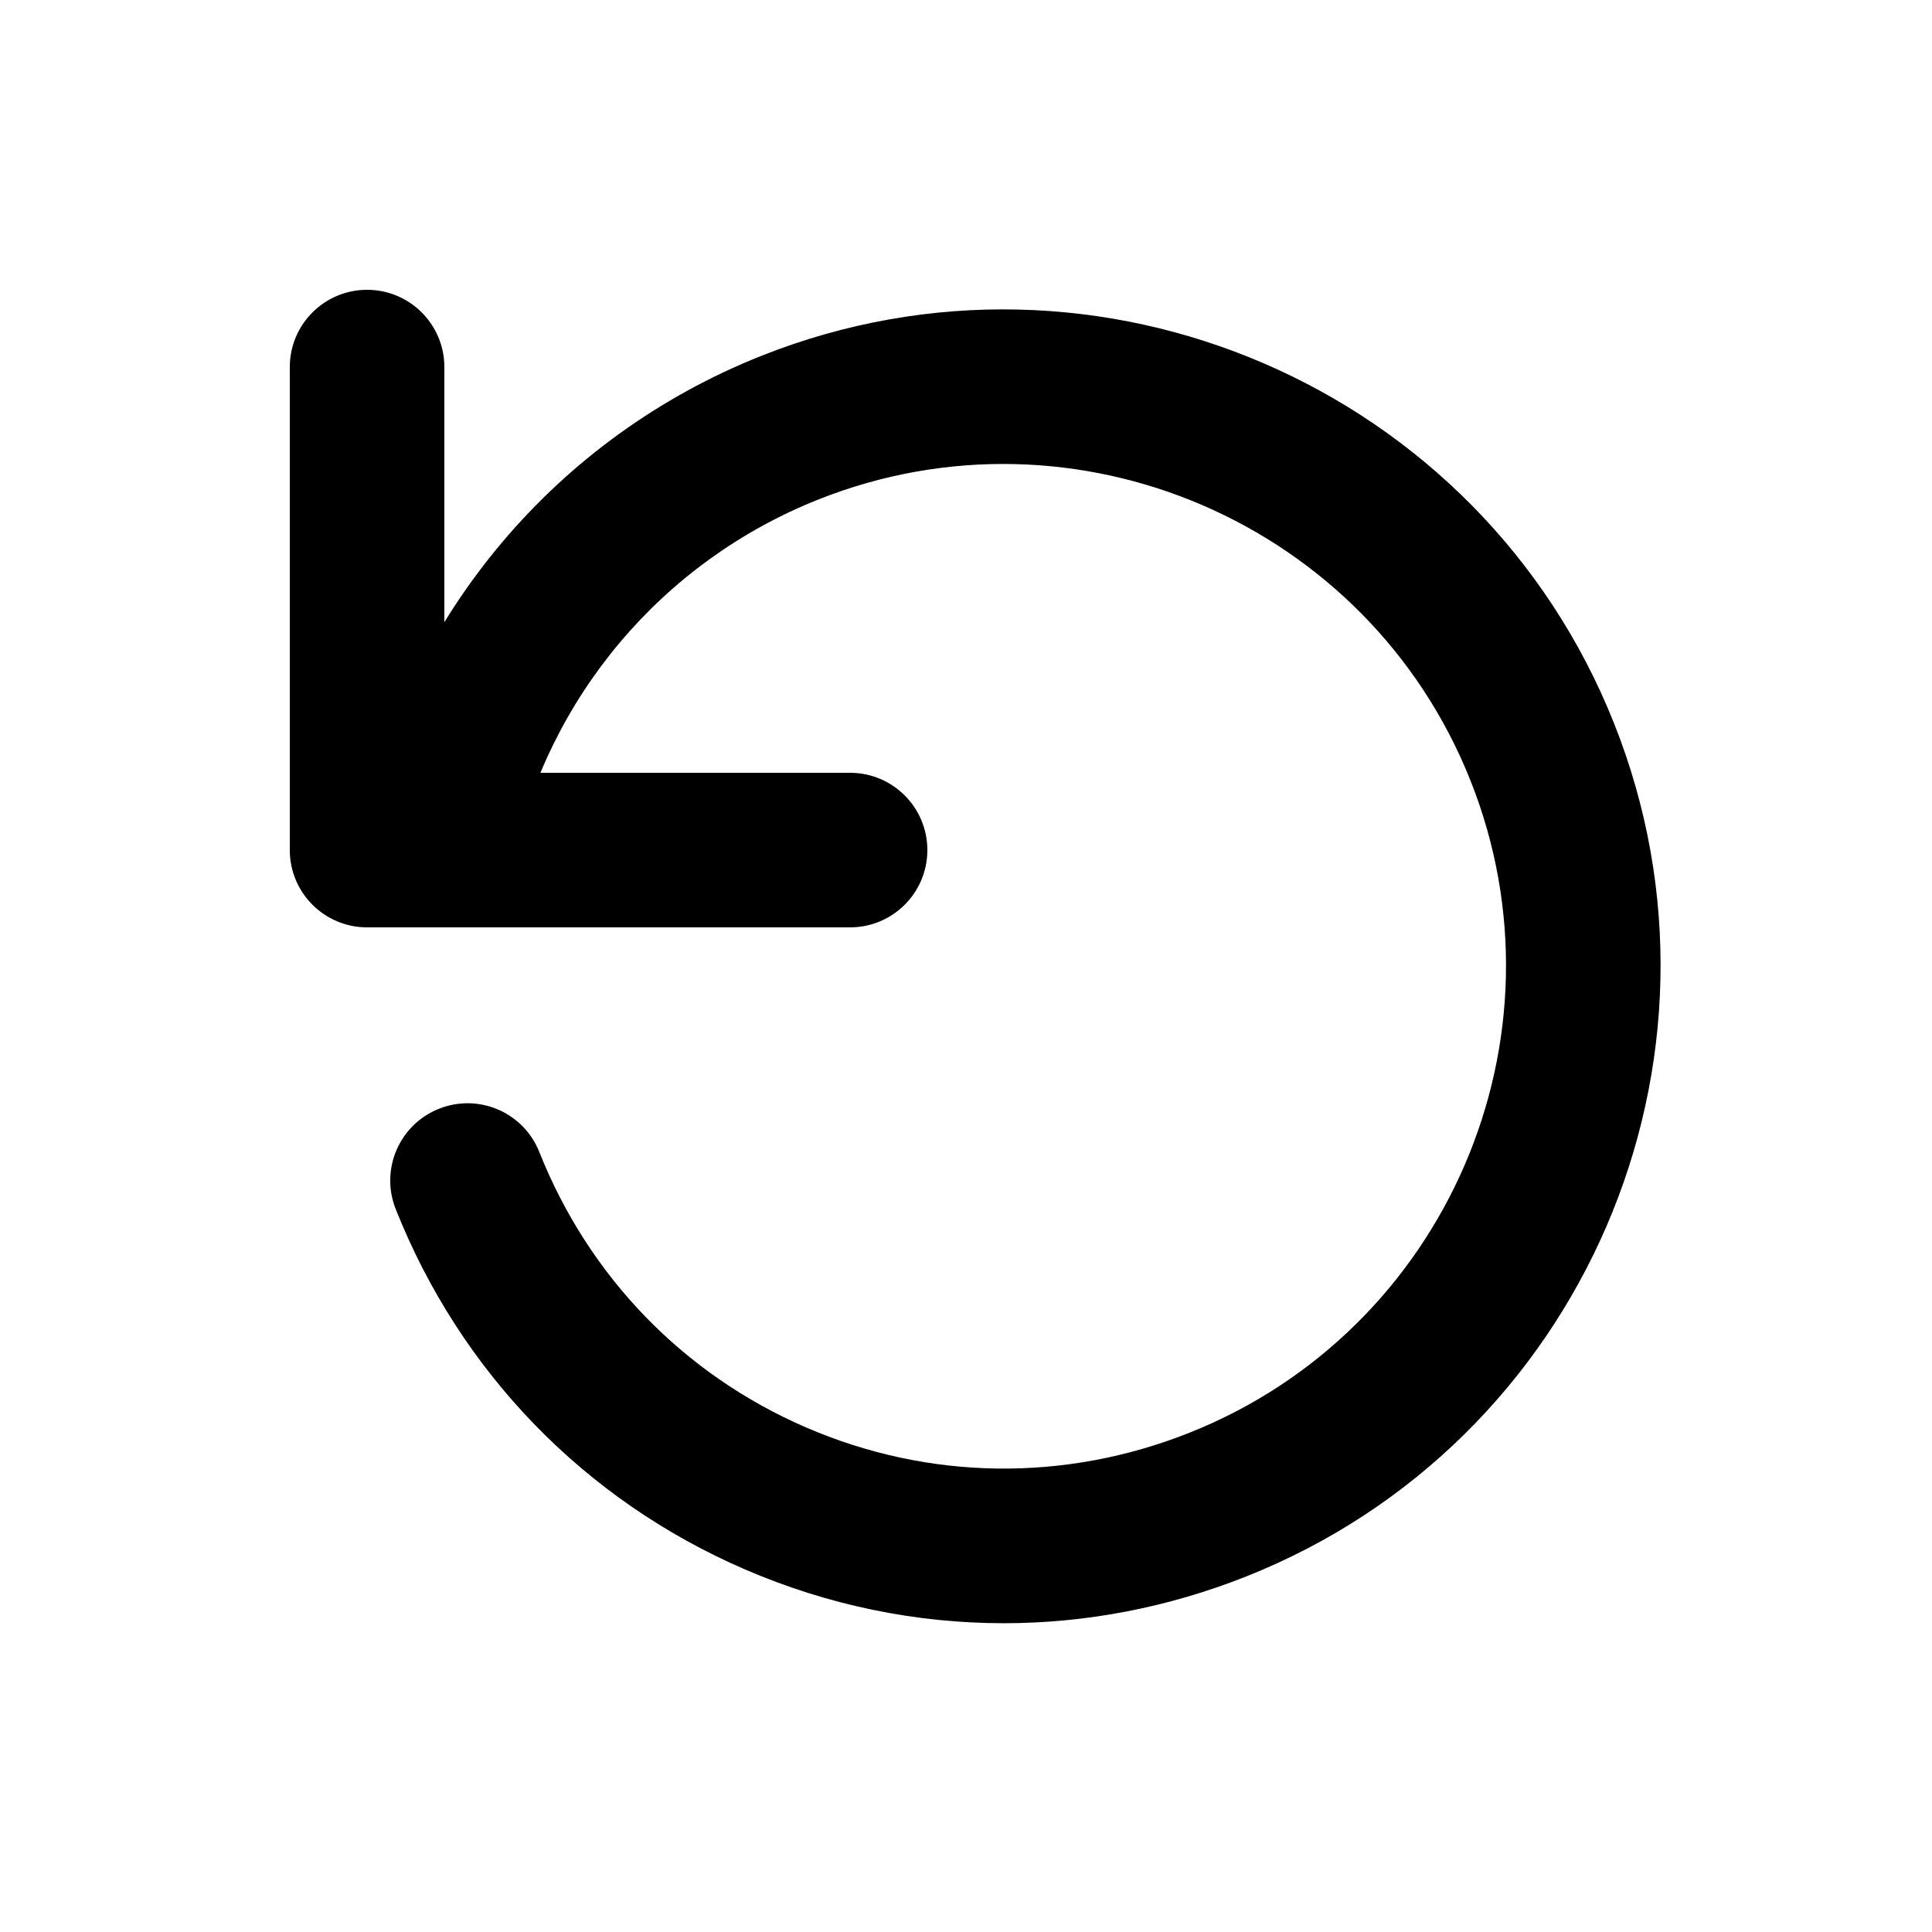 <?xml version="1.0" encoding="utf-8"?>
<!-- Generator: Adobe Illustrator 16.0.0, SVG Export Plug-In . SVG Version: 6.00 Build 0)  -->
<!DOCTYPE svg PUBLIC "-//W3C//DTD SVG 1.1//EN" "http://www.w3.org/Graphics/SVG/1.1/DTD/svg11.dtd">
<svg version="1.1" xmlns="http://www.w3.org/2000/svg" xmlns:xlink="http://www.w3.org/1999/xlink" x="0px" y="0px" width="100px"
	 height="100px" viewBox="0 0 100 100" enable-background="new 0 0 100 100" xml:space="preserve">
<g id="Layer_3" display="none">
	<rect x="6" y="6" display="inline" opacity="0.26" width="88" height="88"/>
</g>
<g id="Your_Icon">
</g>
<g id="Layer_4">
	<path d="M51.953,84.018c-4.556,0-9.1-0.931-13.4-2.788c-8.3-3.587-14.719-10.209-18.071-18.647
		c-0.816-2.054,0.187-4.379,2.239-5.194c2.058-0.819,4.379,0.187,5.194,2.239c2.565,6.455,7.47,11.519,13.811,14.258
		c6.341,2.74,13.386,2.837,19.834,0.274c13.316-5.294,19.845-20.436,14.554-33.752C70.819,27.09,55.679,20.56,42.36,25.853
		c-8.076,3.212-13.99,10.211-15.818,18.722c-0.465,2.16-2.591,3.532-4.751,3.071c-2.16-0.465-3.535-2.592-3.071-4.751
		c2.391-11.126,10.123-20.275,20.685-24.476c17.421-6.925,37.222,1.616,44.143,19.033S81.93,74.67,64.515,81.593
		C60.446,83.21,56.195,84.018,51.953,84.018z"/>
	<path d="M44,48H19c-2.209,0-4-1.791-4-4V19c0-2.209,1.791-4,4-4s4,1.791,4,4v21h21c2.209,0,4,1.791,4,4S46.209,48,44,48z"/>
</g>
</svg>
